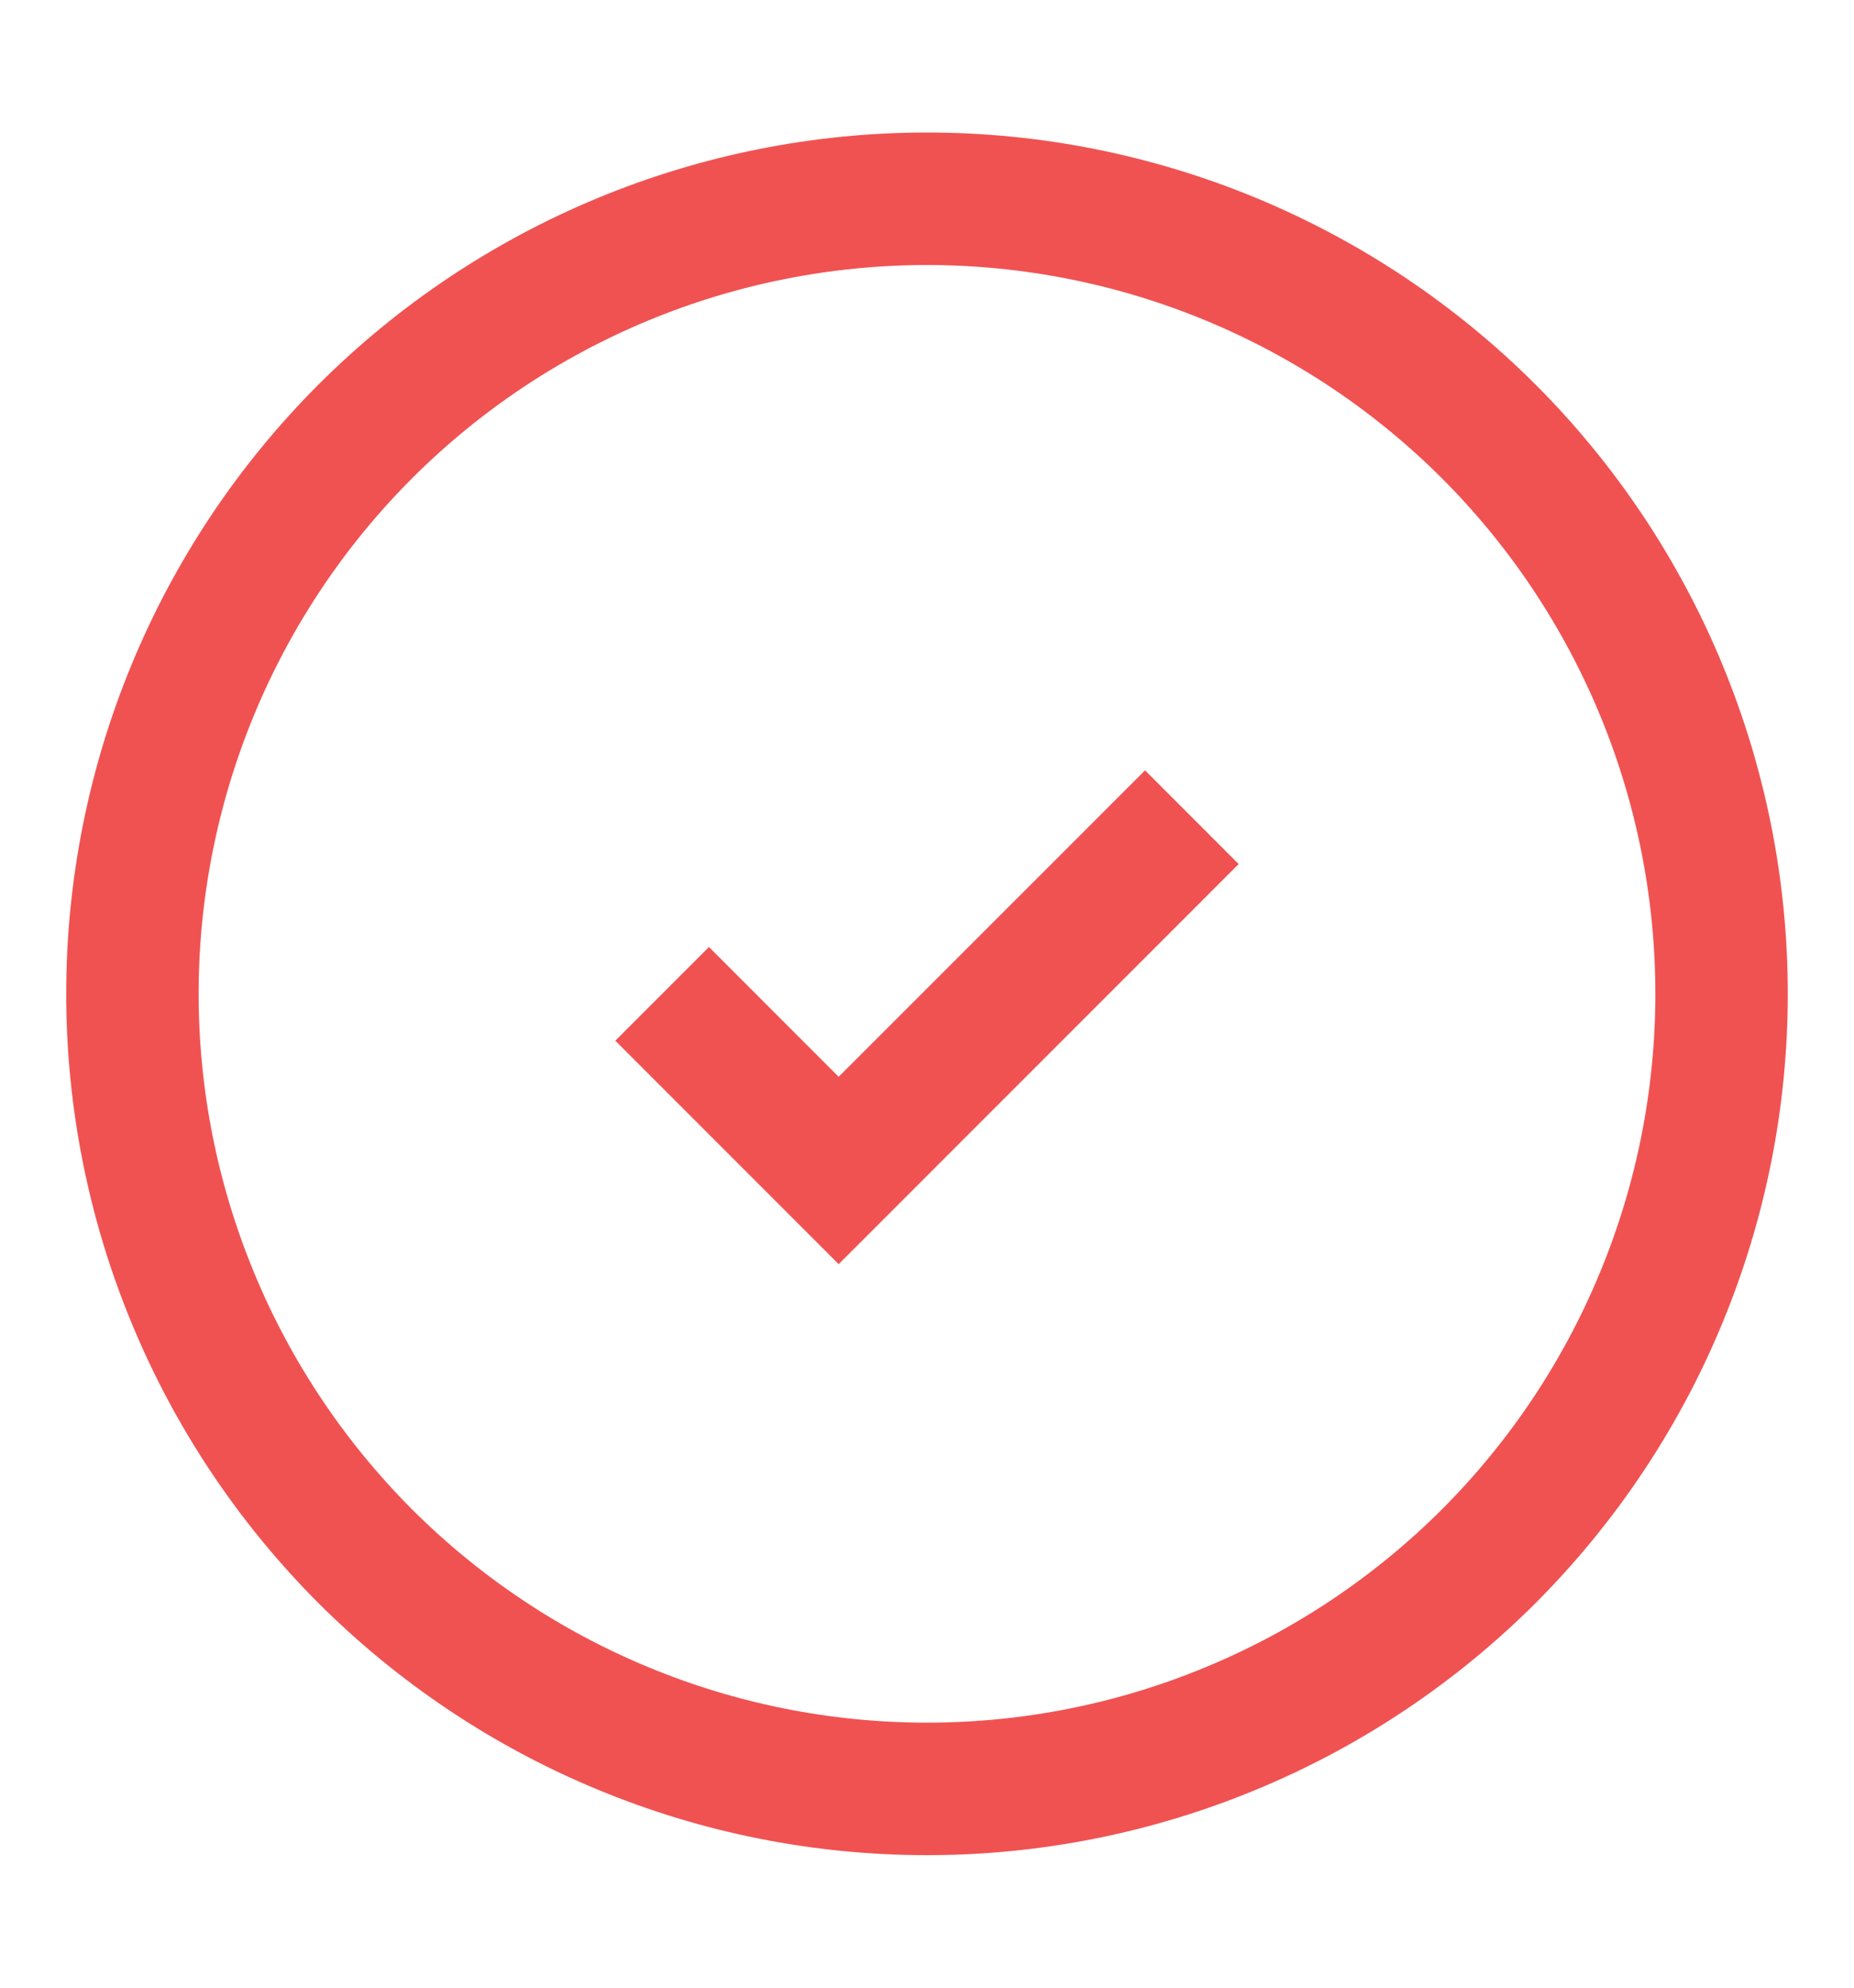 <svg width="14" height="15" viewBox="0 0 14 15" fill="none" xmlns="http://www.w3.org/2000/svg">
<path d="M5 7.5L6.333 8.833L9 6.167M13 7.5C13 8.288 12.845 9.068 12.543 9.796C12.242 10.524 11.8 11.185 11.243 11.743C10.685 12.3 10.024 12.742 9.296 13.043C8.568 13.345 7.788 13.5 7 13.5C6.212 13.5 5.432 13.345 4.704 13.043C3.976 12.742 3.315 12.3 2.757 11.743C2.2 11.185 1.758 10.524 1.457 9.796C1.155 9.068 1 8.288 1 7.5C1 5.909 1.632 4.383 2.757 3.257C3.883 2.132 5.409 1.5 7 1.5C8.591 1.5 10.117 2.132 11.243 3.257C12.368 4.383 13 5.909 13 7.5Z" stroke="#F05252" strokeWidth="2" strokeLinecap="round" strokeLinejoin="round"/>
</svg>
